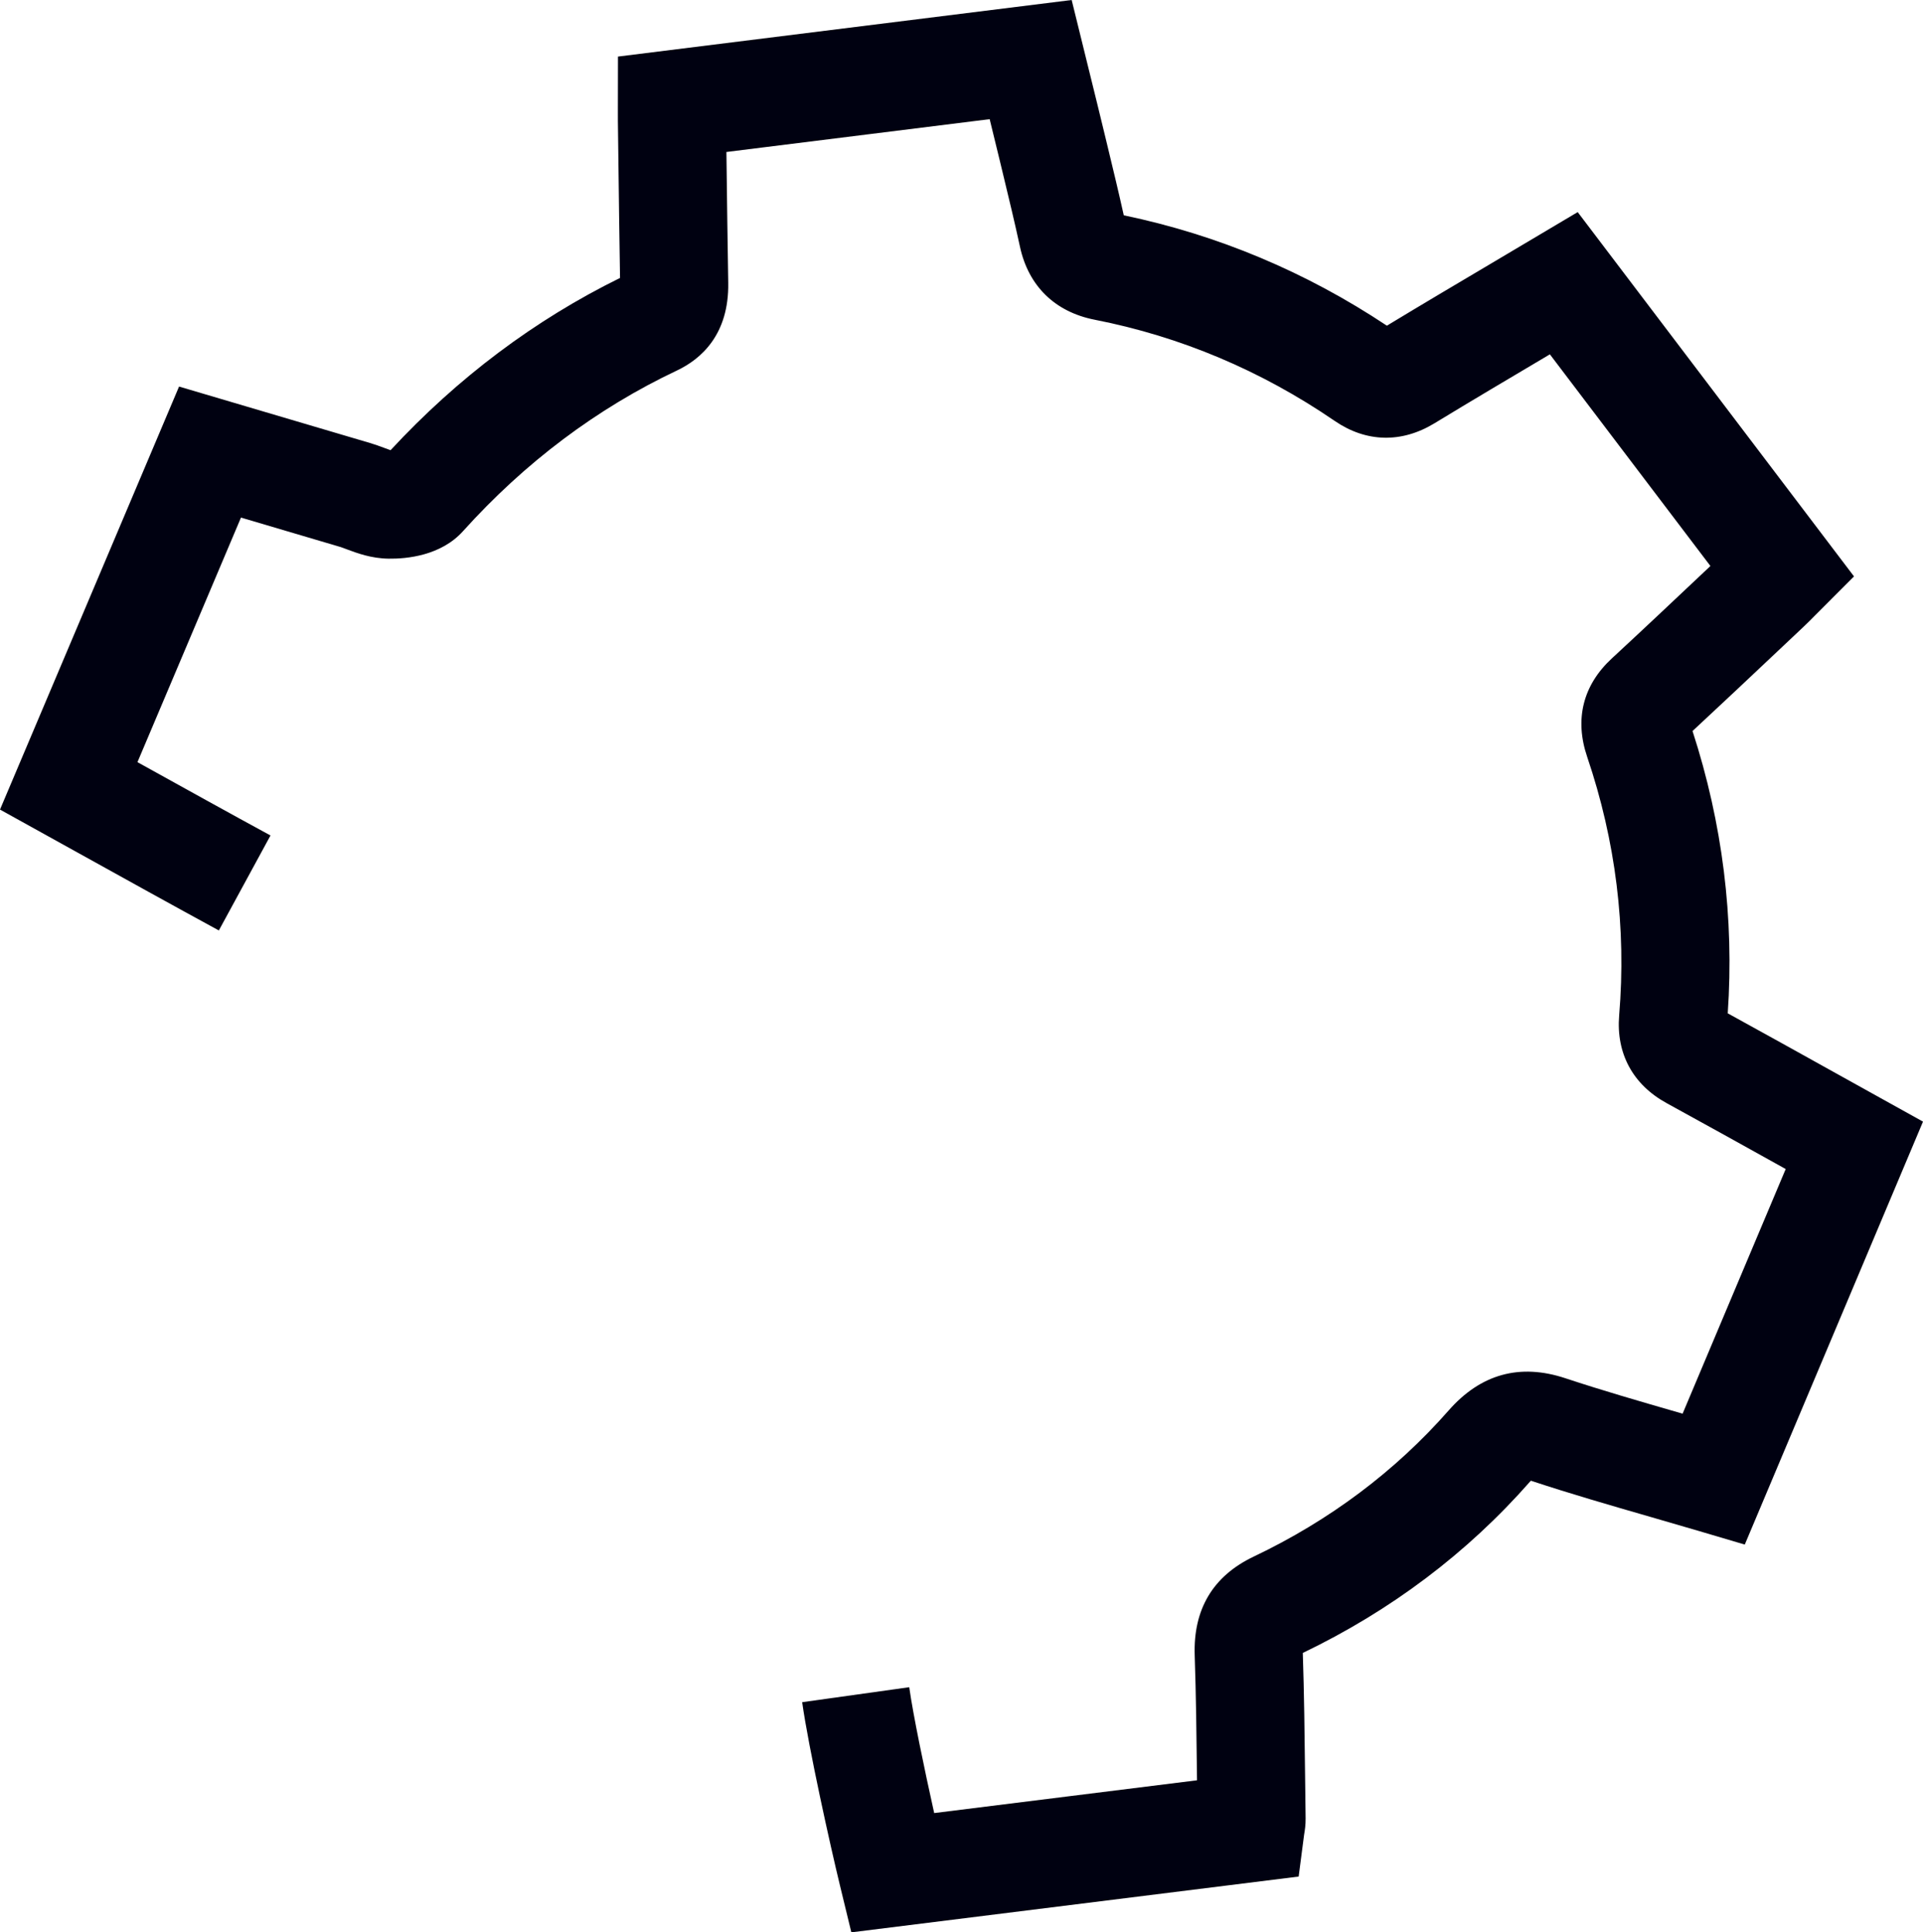 <svg version="1.1" id="图层_1" x="0px" y="0px" width="177.855px" height="178.74px" viewBox="0 0 177.855 178.74" enable-background="new 0 0 177.855 178.74" xml:space="preserve" xmlns="http://www.w3.org/2000/svg" xmlns:xlink="http://www.w3.org/1999/xlink" xmlns:xml="http://www.w3.org/XML/1998/namespace">
  <path fill="#000111" d="M78.739,178.74l-1.052-4.334c-0.895-3.686-2.905-12.735-3.496-16.954l9.903-1.387
	c0.358,2.558,1.408,7.603,2.308,11.642l24.309-3.032c-0.001-0.131-0.003-0.263-0.005-0.395c-0.042-3.668-0.085-7.46-0.209-11.159
	c-0.144-4.271,1.691-7.344,5.455-9.137c7.022-3.342,13.092-7.895,18.043-13.53c2.953-3.361,6.576-4.361,10.774-2.971
	c3.457,1.145,6.925,2.147,10.598,3.207c0.085,0.025,0.169,0.049,0.254,0.074l9.536-22.629l-0.245-0.136
	c-3.63-2.02-7.188-4-10.76-5.955c-3.13-1.713-4.691-4.597-4.398-8.122c0.675-8.095-0.32-16.139-2.958-23.909
	c-1.184-3.486-0.393-6.638,2.287-9.116c2.846-2.632,5.667-5.293,8.487-7.954l0.624-0.588l-14.848-19.579l-0.237,0.141
	c-3.6,2.132-7,4.146-10.444,6.241c-3.04,1.848-6.311,1.769-9.213-0.219c-6.8-4.659-14.271-7.81-22.203-9.363
	c-3.672-0.72-6.126-3.115-6.912-6.744c-0.492-2.271-1.054-4.598-1.597-6.848l-0.304-1.26c-0.298-1.237-0.601-2.472-0.903-3.701
	l-24.348,3.036l0.009,0.679c0.048,3.807,0.096,7.613,0.16,11.419c0.081,4.813-2.537,7.07-4.748,8.116
	c-7.395,3.498-14.053,8.5-19.789,14.867c-2.037,2.26-5.19,2.563-6.884,2.537c-1.599-0.022-2.907-0.511-3.862-0.868
	c-0.227-0.085-0.453-0.174-0.681-0.241l-9.102-2.692l-9.575,22.623c4.145,2.299,8.637,4.788,12.305,6.782l-4.777,8.785
	c-3.967-2.157-8.893-4.889-13.312-7.34L0,74.885l16.561-39.129l17.67,5.224c0.447,0.132,0.896,0.296,1.343,0.463
	c0.172,0.064,0.387,0.145,0.549,0.2c6.203-6.697,13.334-12.05,21.222-15.933c-0.059-3.615-0.105-7.23-0.151-10.845l-0.047-3.676
	c-0.004-0.33-0.003-0.66-0.001-1.032l0.009-4.924L99.117,0l1.648,6.692c0.464,1.879,0.935,3.783,1.394,5.69l0.302,1.253
	c0.495,2.049,1.005,4.16,1.475,6.28c8.706,1.816,16.865,5.244,24.334,10.211c3.262-1.975,6.553-3.924,9.743-5.813l7.905-4.694
	l25.556,33.699l-3.526,3.53c-0.384,0.39-0.765,0.775-1.159,1.146l-2.357,2.222c-2.625,2.476-5.249,4.951-7.893,7.404
	c2.773,8.541,3.862,17.294,3.257,26.112c3.334,1.831,6.625,3.662,9.978,5.528l8.081,4.49l-16.484,39.122l-4.289-1.268
	c-1.504-0.445-3-0.877-4.489-1.307c-3.602-1.04-7.327-2.116-10.968-3.321c-0.013-0.004-0.025-0.008-0.037-0.012
	c-0.025,0.027-0.052,0.057-0.081,0.089c-5.794,6.596-12.863,11.925-21.013,15.843c0.125,3.774,0.168,7.584,0.21,11.27
	c0.015,1.343,0.031,2.687,0.05,4.029c0.008,0.611-0.073,1.107-0.122,1.403l-0.022,0.143l-0.499,3.839L78.739,178.74z
	 M120.501,152.361L120.501,152.361L120.501,152.361z M57.35,26.6L57.35,26.6L57.35,26.6z" class="color c1"/>
</svg>